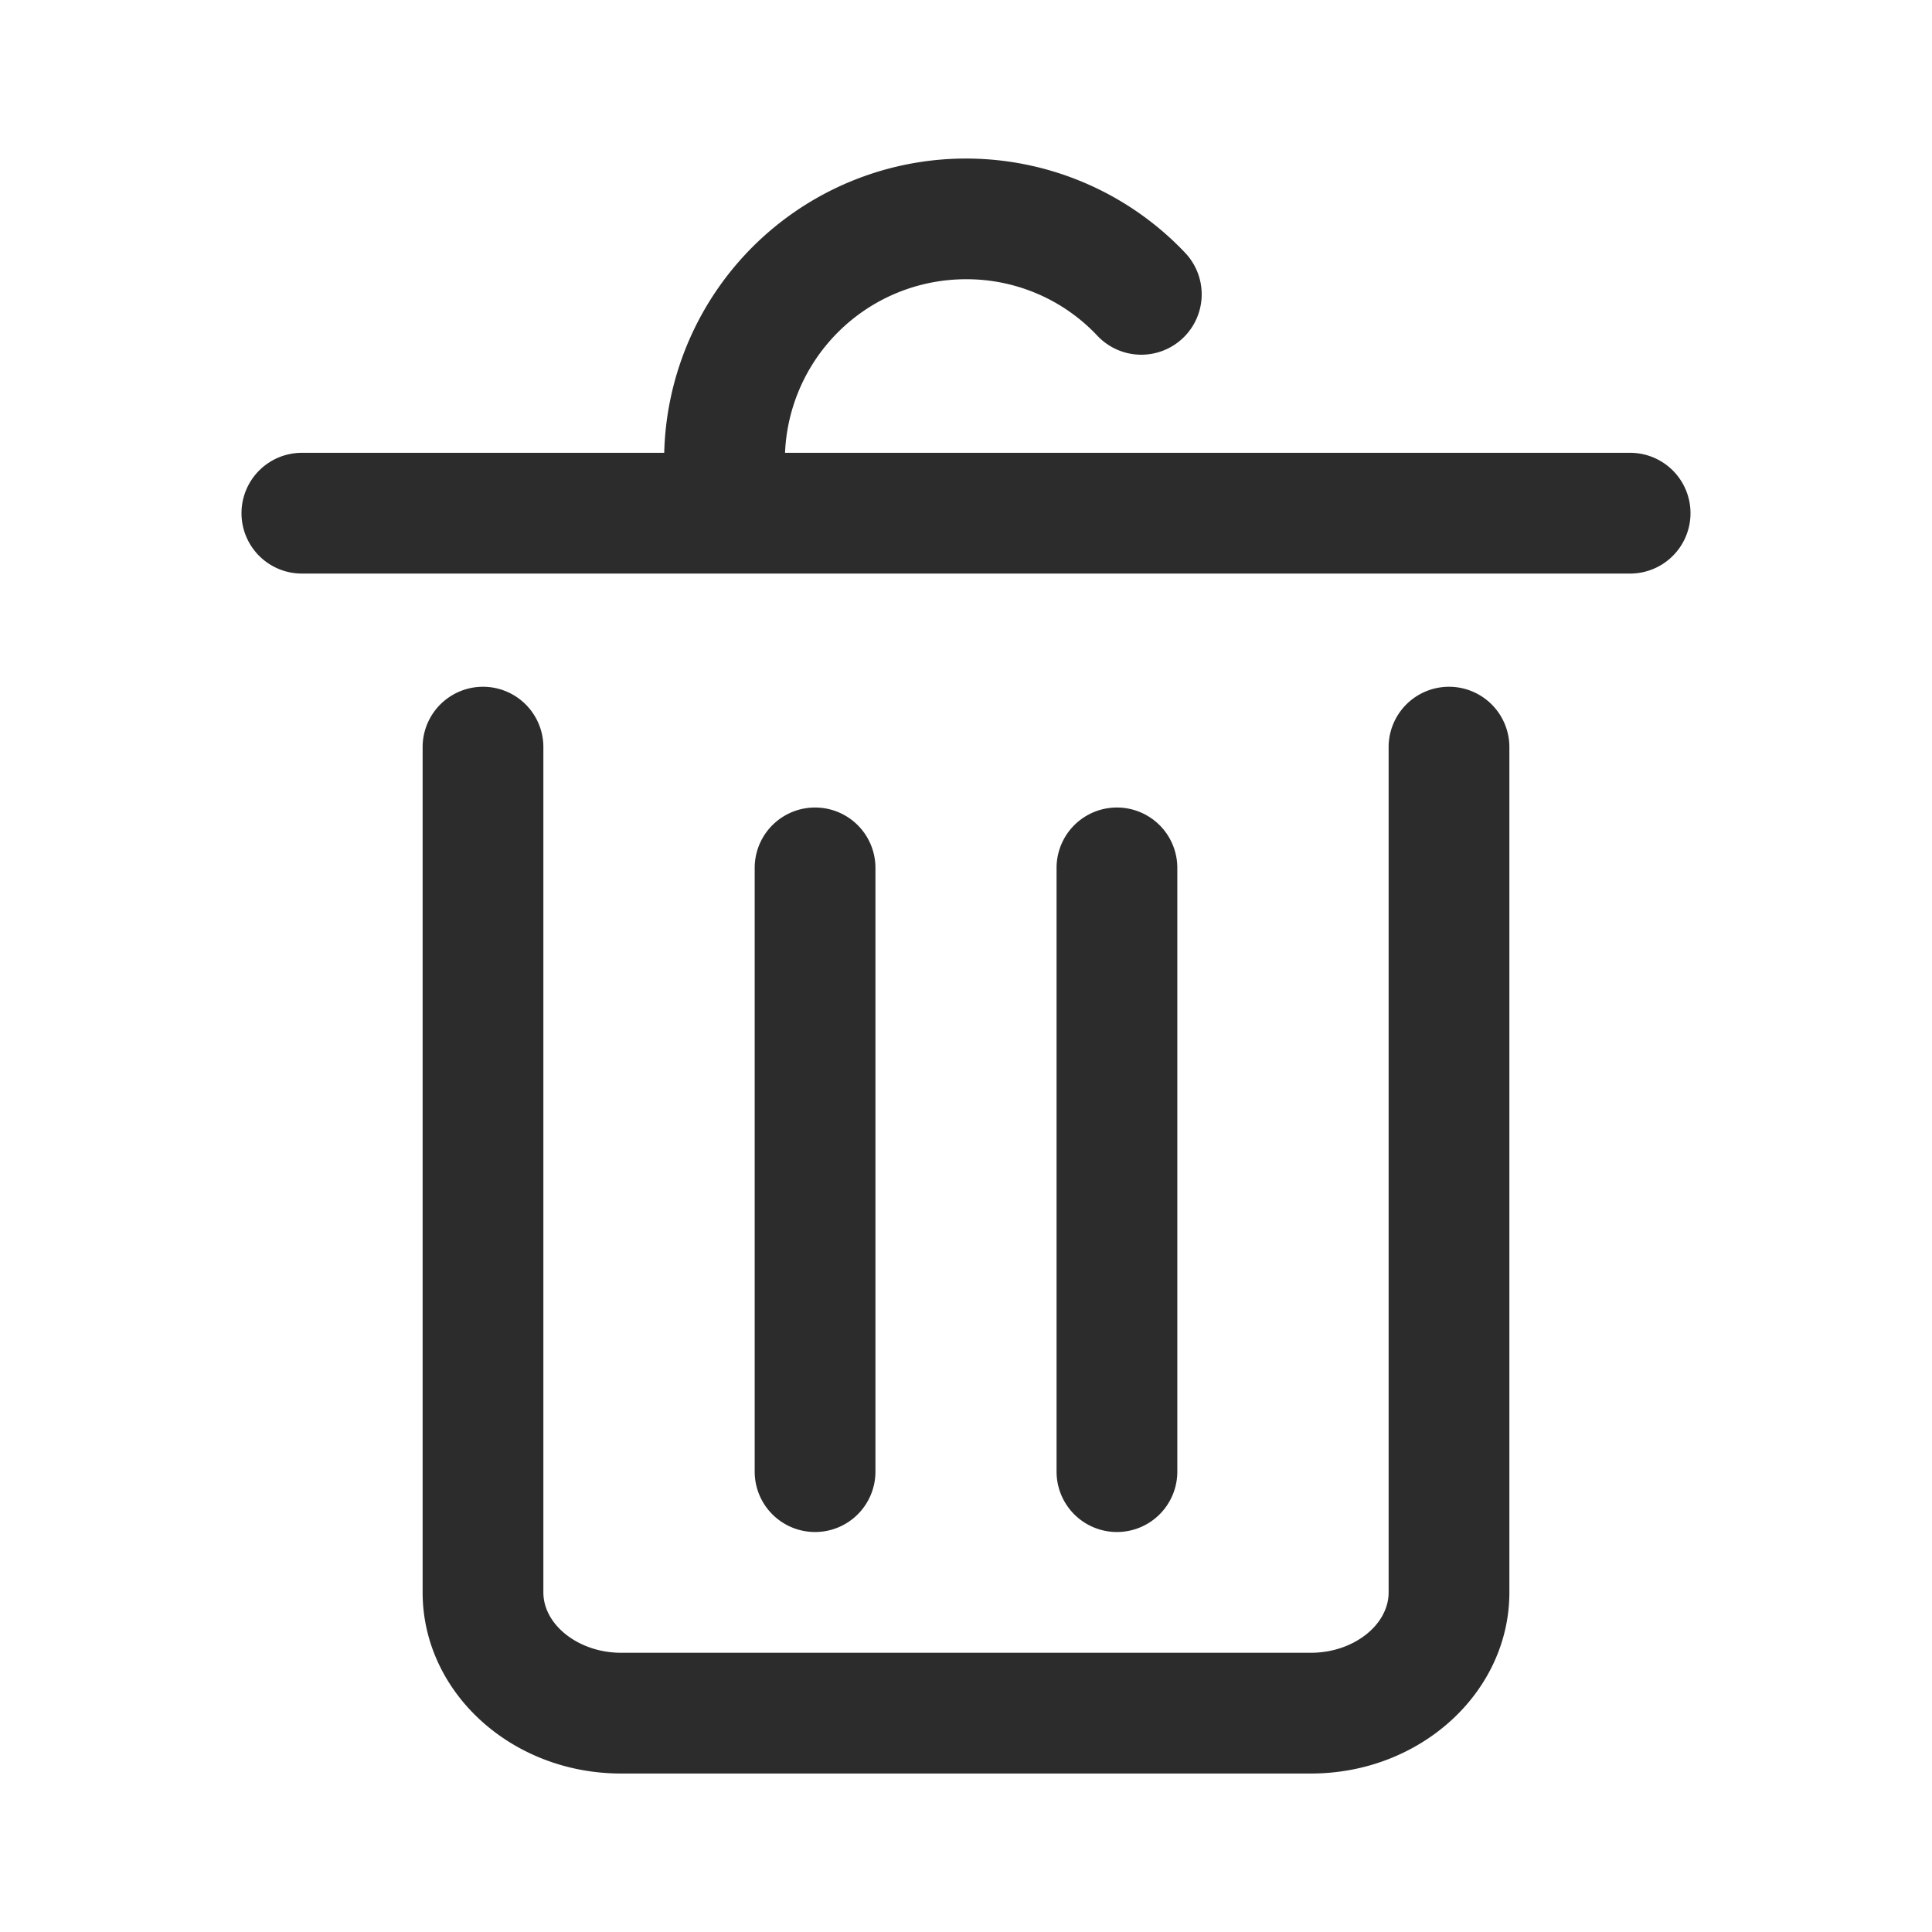 <svg t="1724418813858" class="icon" viewBox="0 0 1024 1024" version="1.1" xmlns="http://www.w3.org/2000/svg" p-id="3936" width="200" height="200"><path d="M694.88 940H329.12c-58 0-105.12-43.04-105.12-96v-448a32 32 0 0 1 64 0v448c0 17.36 18.88 32 41.12 32h365.76c22.32 0 41.12-14.64 41.12-32v-448a32 32 0 0 1 64 0v448c0 52.96-47.2 96-105.12 96zM864 304H160a32 32 0 0 1 0-64h704a32 32 0 0 1 0 64z" fill="#2c2c2c" p-id="3937"></path><path d="M432 812a32 32 0 0 1-32-32v-320a32 32 0 0 1 64 0v320a32 32 0 0 1-32 32zM592 812a32 32 0 0 1-32-32v-320a32 32 0 0 1 64 0v320a32 32 0 0 1-32 32zM384 276a32 32 0 0 1-32-32 160 160 0 0 1 276.16-110 32 32 0 1 1-46.48 44A95.12 95.12 0 0 0 512 148a96 96 0 0 0-96 96 32 32 0 0 1-32 32z" fill="#2c2c2c" p-id="3938"></path></svg>